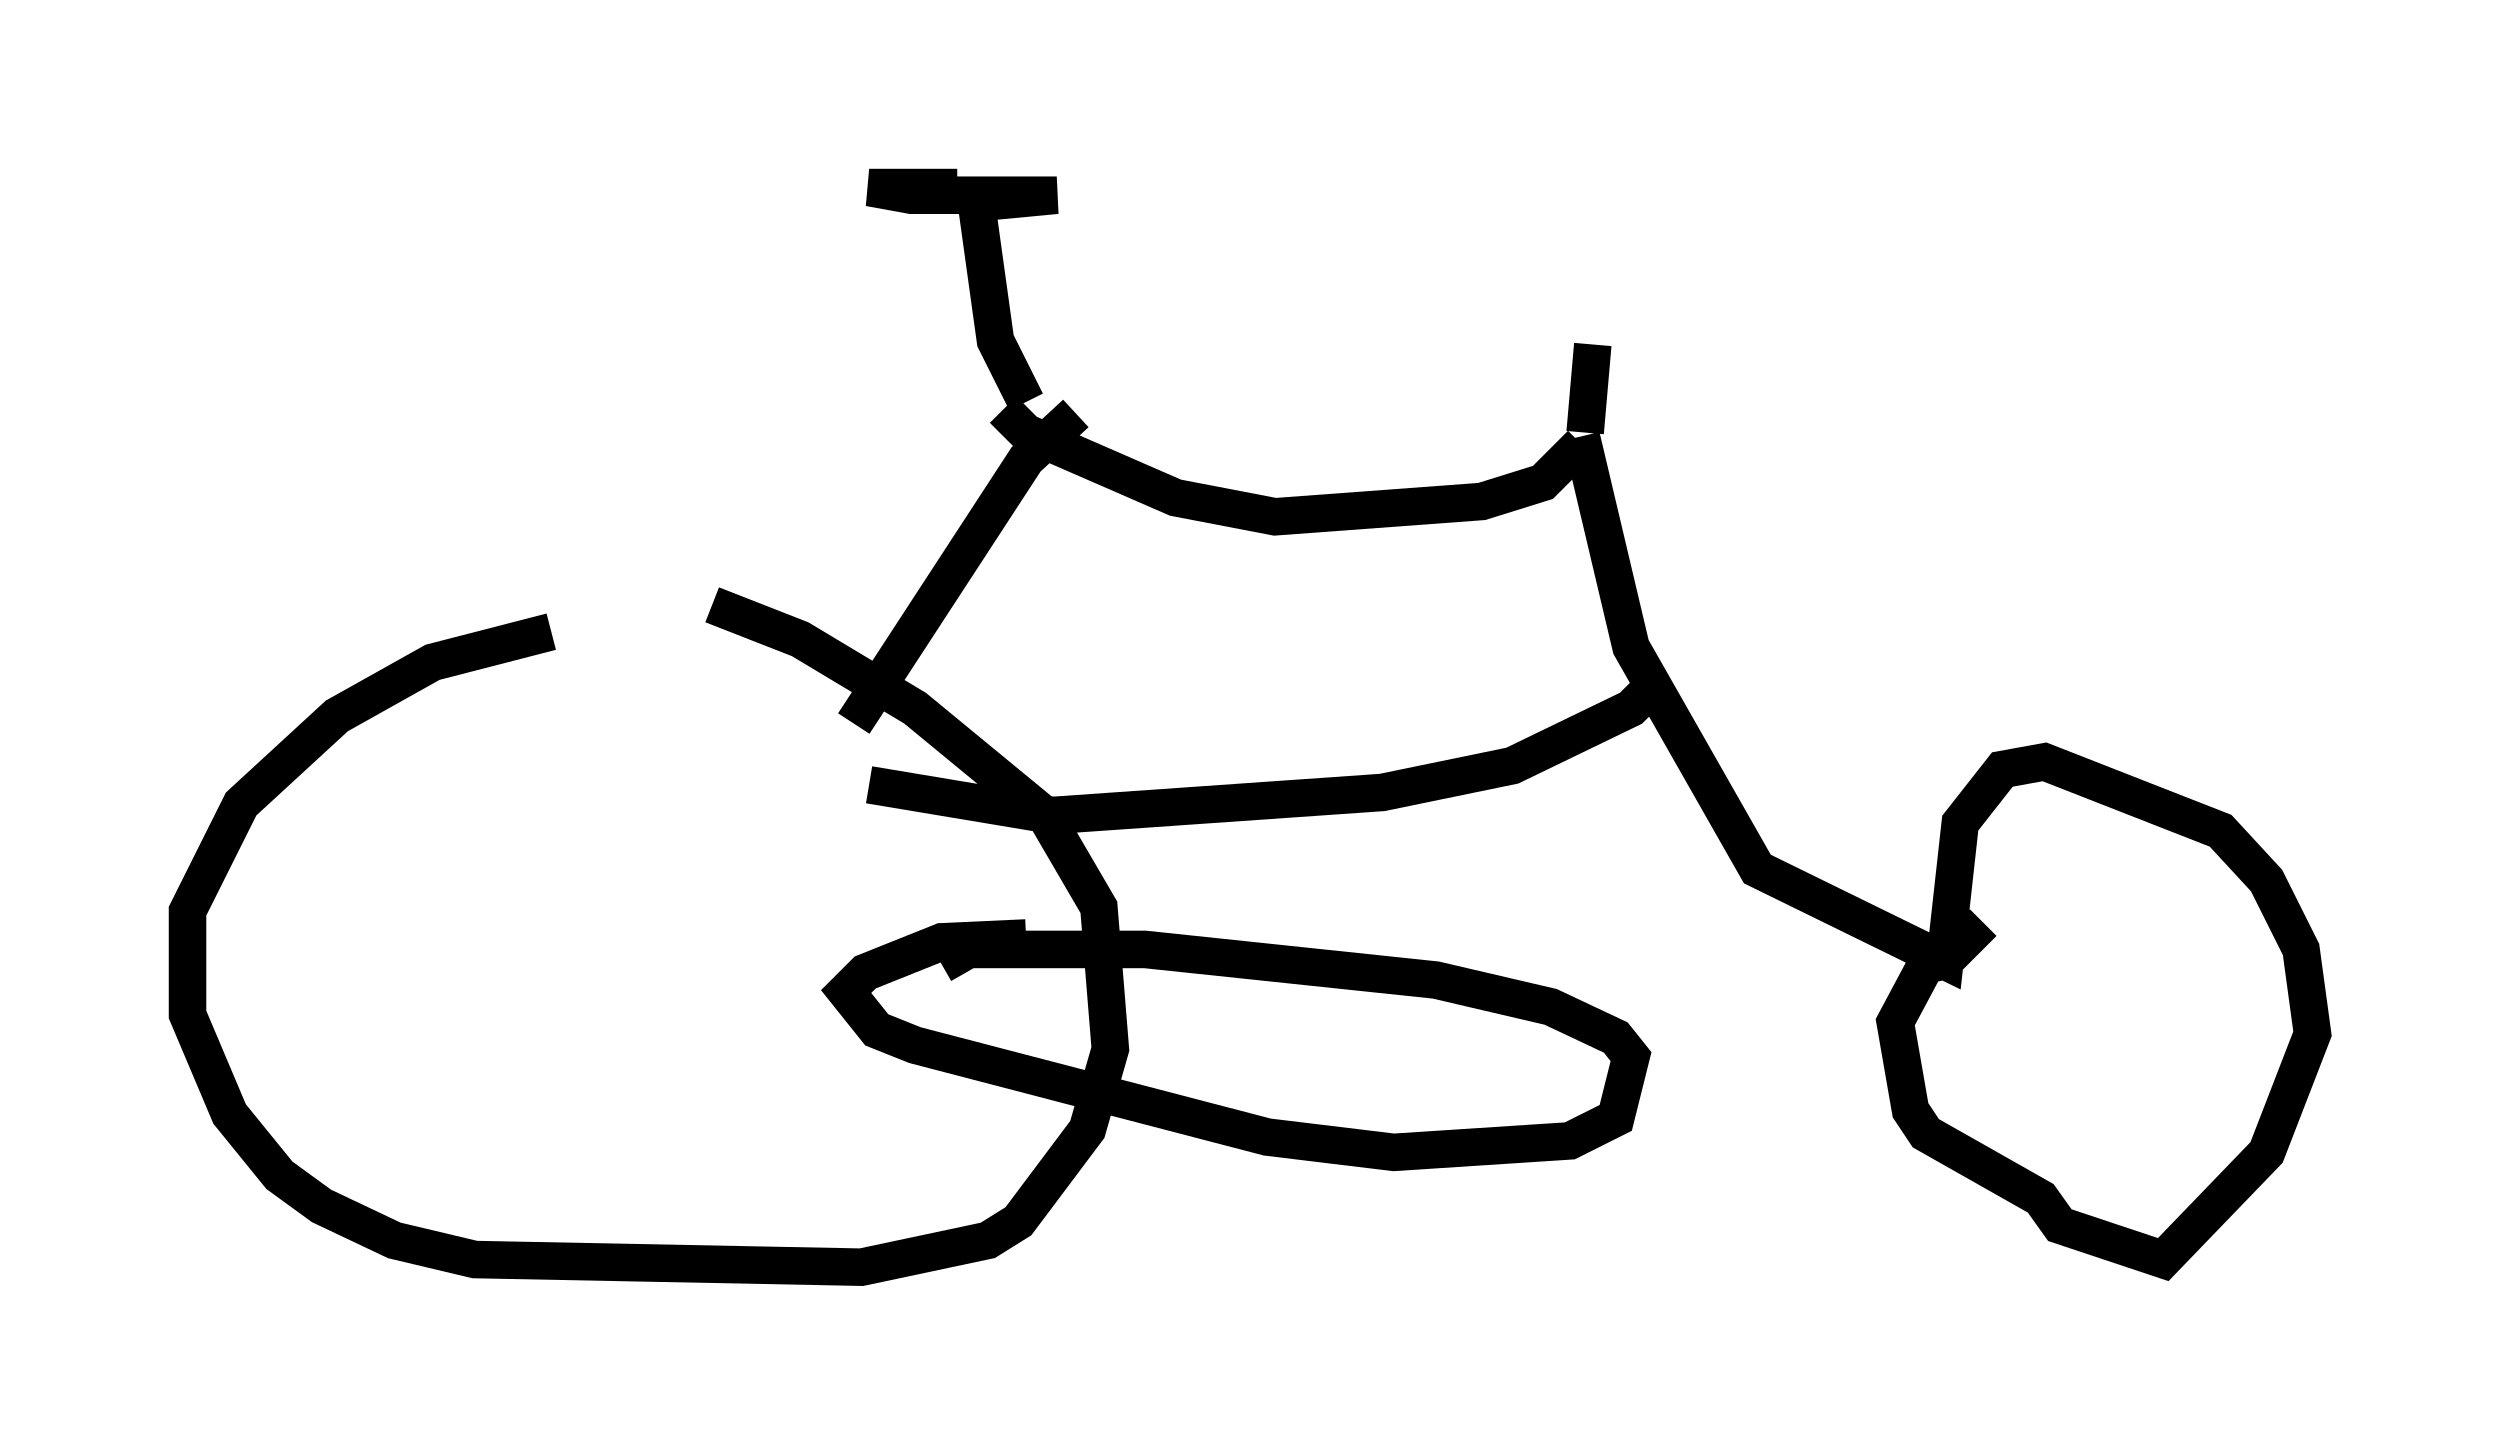 <?xml version="1.0" encoding="utf-8" ?>
<svg baseProfile="full" height="38.788" version="1.1" width="66.657" xmlns="http://www.w3.org/2000/svg" xmlns:ev="http://www.w3.org/2001/xml-events" xmlns:xlink="http://www.w3.org/1999/xlink"><defs /><rect fill="white" height="38.788" width="66.657" x="0" y="0" /><path d="M17.454, 16.74 m-2.756, 0.102 l-3.165, 0.817 -2.552, 1.429 l-2.552, 2.348 -1.429, 2.858 l0.0, 2.756 1.123, 2.654 l1.327, 1.633 1.123, 0.817 l1.94, 0.919 2.144, 0.51 l10.311, 0.204 3.369, -0.715 l0.817, -0.51 1.838, -2.45 l0.613, -2.144 -0.306, -3.777 l-1.429, -2.45 -3.471, -2.858 l-3.063, -1.838 -2.348, -0.919 m6.125, 9.596 l0.715, -0.408 4.696, 0.0 l7.758, 0.817 3.063, 0.715 l1.735, 0.817 0.408, 0.51 l-0.408, 1.633 -1.225, 0.613 l-4.696, 0.306 -3.369, -0.408 l-9.392, -2.45 -1.021, -0.408 l-0.817, -1.021 0.51, -0.51 l2.042, -0.817 2.246, -0.102 m-4.594, -5.717 l4.594, -7.044 1.327, -1.225 m-5.513, 9.902 l4.9, 0.817 8.779, -0.613 l3.471, -0.715 3.165, -1.531 l0.613, -0.613 m-1.94, -6.635 l1.327, 5.615 3.369, 5.921 l5.002, 2.45 0.408, -3.675 l1.123, -1.429 1.123, -0.204 l4.696, 1.838 1.225, 1.327 l0.919, 1.838 0.306, 2.246 l-1.225, 3.165 -2.756, 2.858 l-2.756, -0.919 -0.51, -0.715 l-3.063, -1.735 -0.408, -0.613 l-0.408, -2.348 0.817, -1.531 l0.51, -0.102 1.021, -1.021 m-10.719, -12.761 l-1.021, 1.021 -1.633, 0.51 l-5.513, 0.408 -2.654, -0.51 l-3.981, -1.735 -0.613, -0.613 m0.613, -0.204 l-0.817, -1.633 -0.51, -3.675 m0.0, 0.0 l2.144, -0.204 -3.879, 0.0 l-1.123, -0.204 2.348, 0.0 m16.742, 6.533 l0.204, -2.348 " fill="none" stroke="black" stroke-width="1" /></svg>